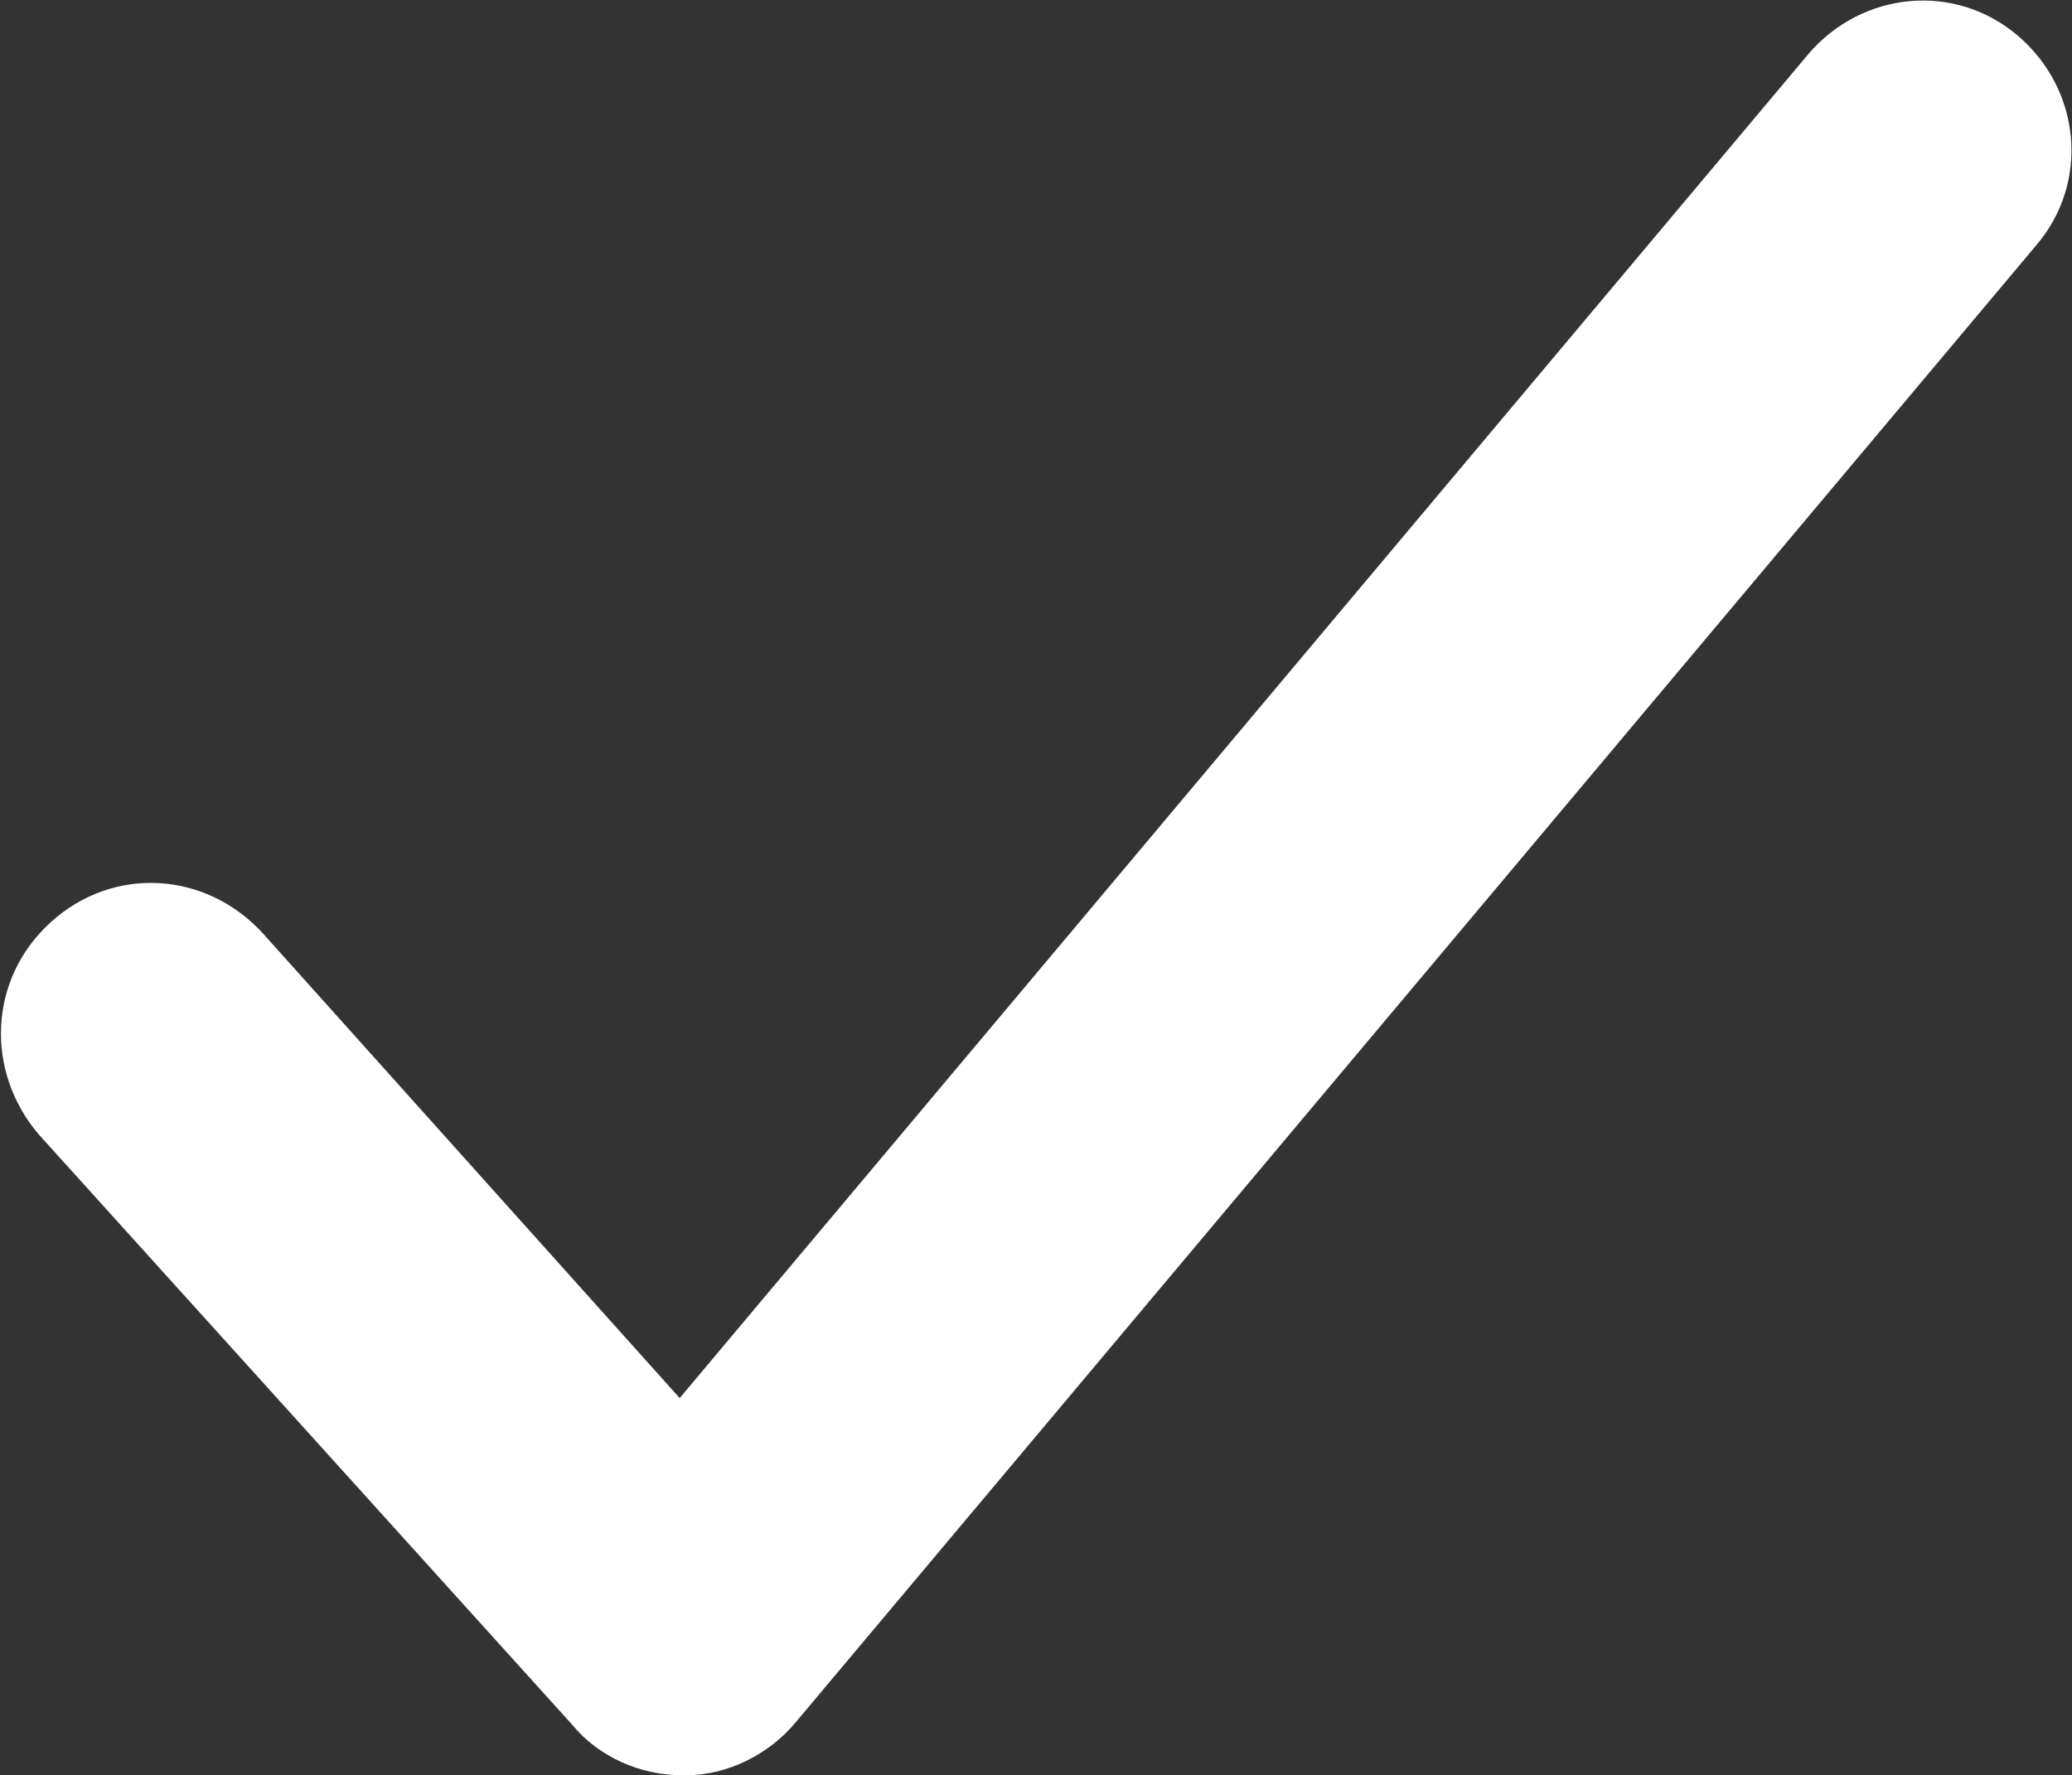 <svg xmlns="http://www.w3.org/2000/svg" viewBox="0 0 6.92 5.93">
  <rect x="0" y="0" width="6.92" height="5.93" fill="#333333" stroke="none"/>
  <path fill="#fff" d="M2.28,5.93c-.14,0-.28-.06-.37-.17L.13,3.79c-.18-.21-.17-.52.04-.71.21-.19.52-.17.71.04l1.39,1.55L6.04.18c.18-.21.49-.24.7-.06.21.18.24.49.06.7L2.66,5.75c-.09.11-.23.18-.37.18h0Z"/>
</svg>